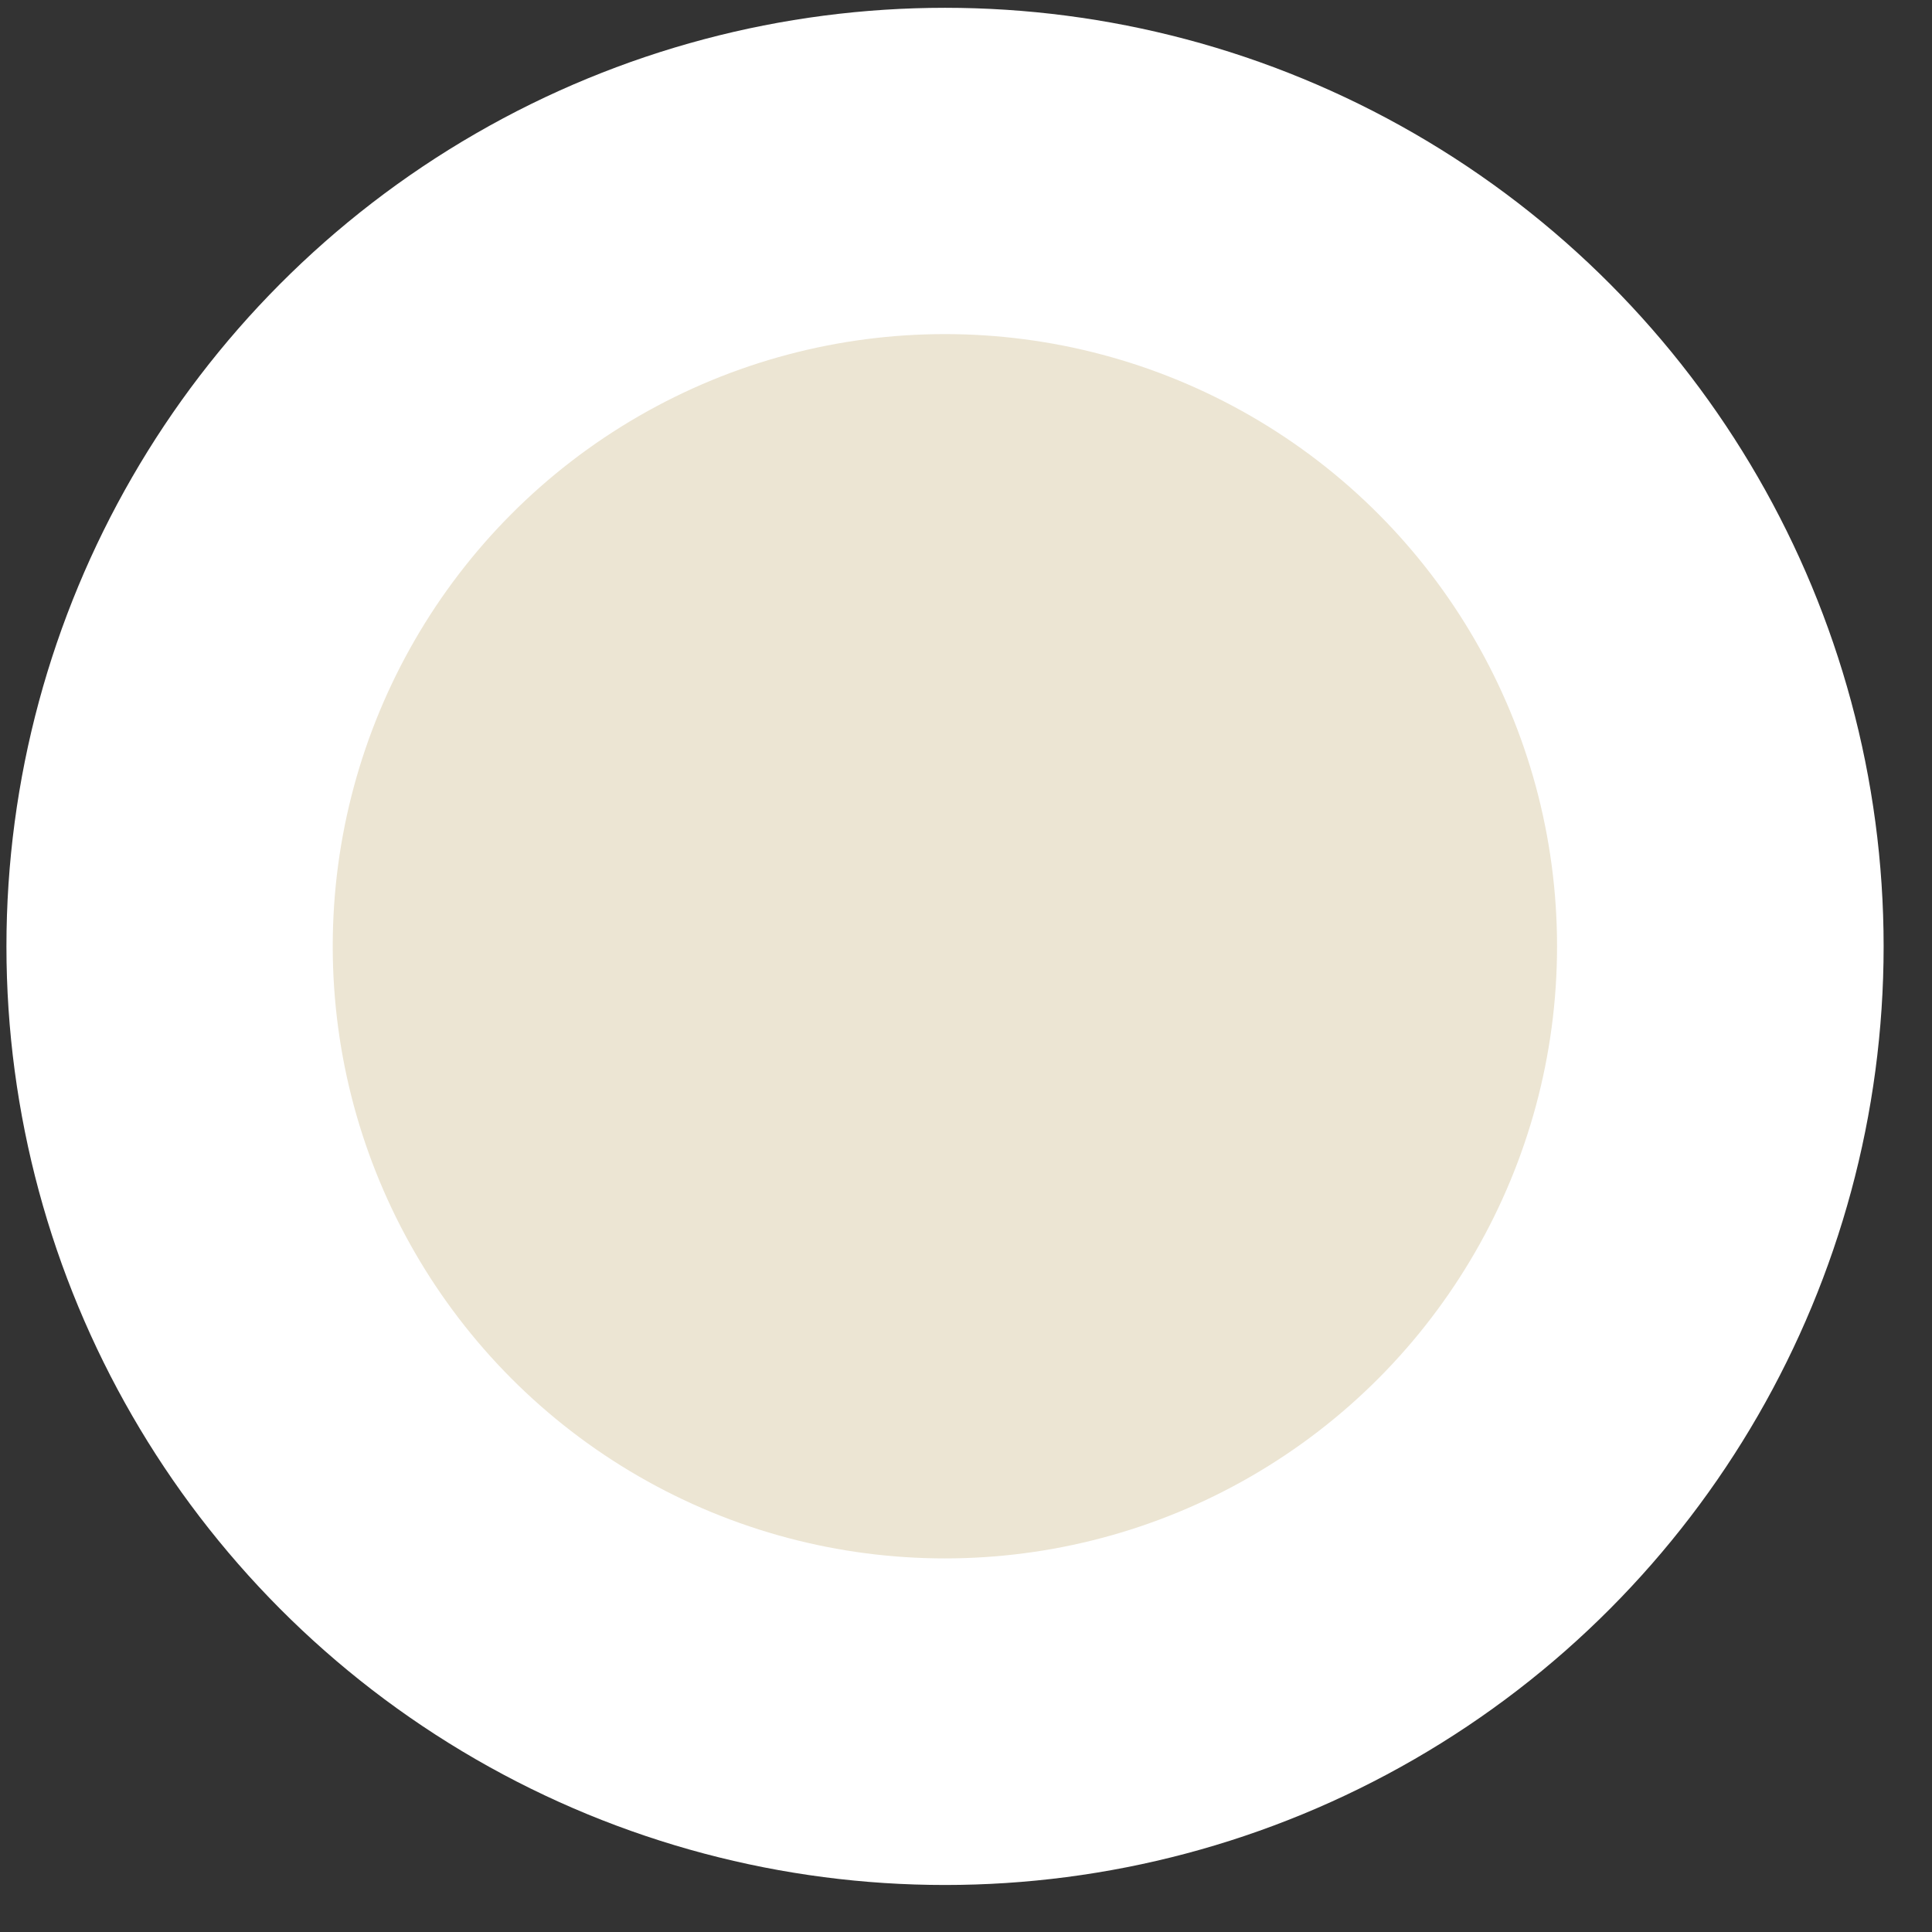 <svg width="27" height="27" viewBox="0 0 27 27" fill="none" xmlns="http://www.w3.org/2000/svg">
<rect x="0" y="0" width="27" height="27" fill="#333333" stroke="none"/>
<circle cx="13.207" cy="13.226" r="13.117" fill="white"/>
<circle cx="13.205" cy="13.224" r="8.555" fill="#ECE5D3"/>
</svg>
